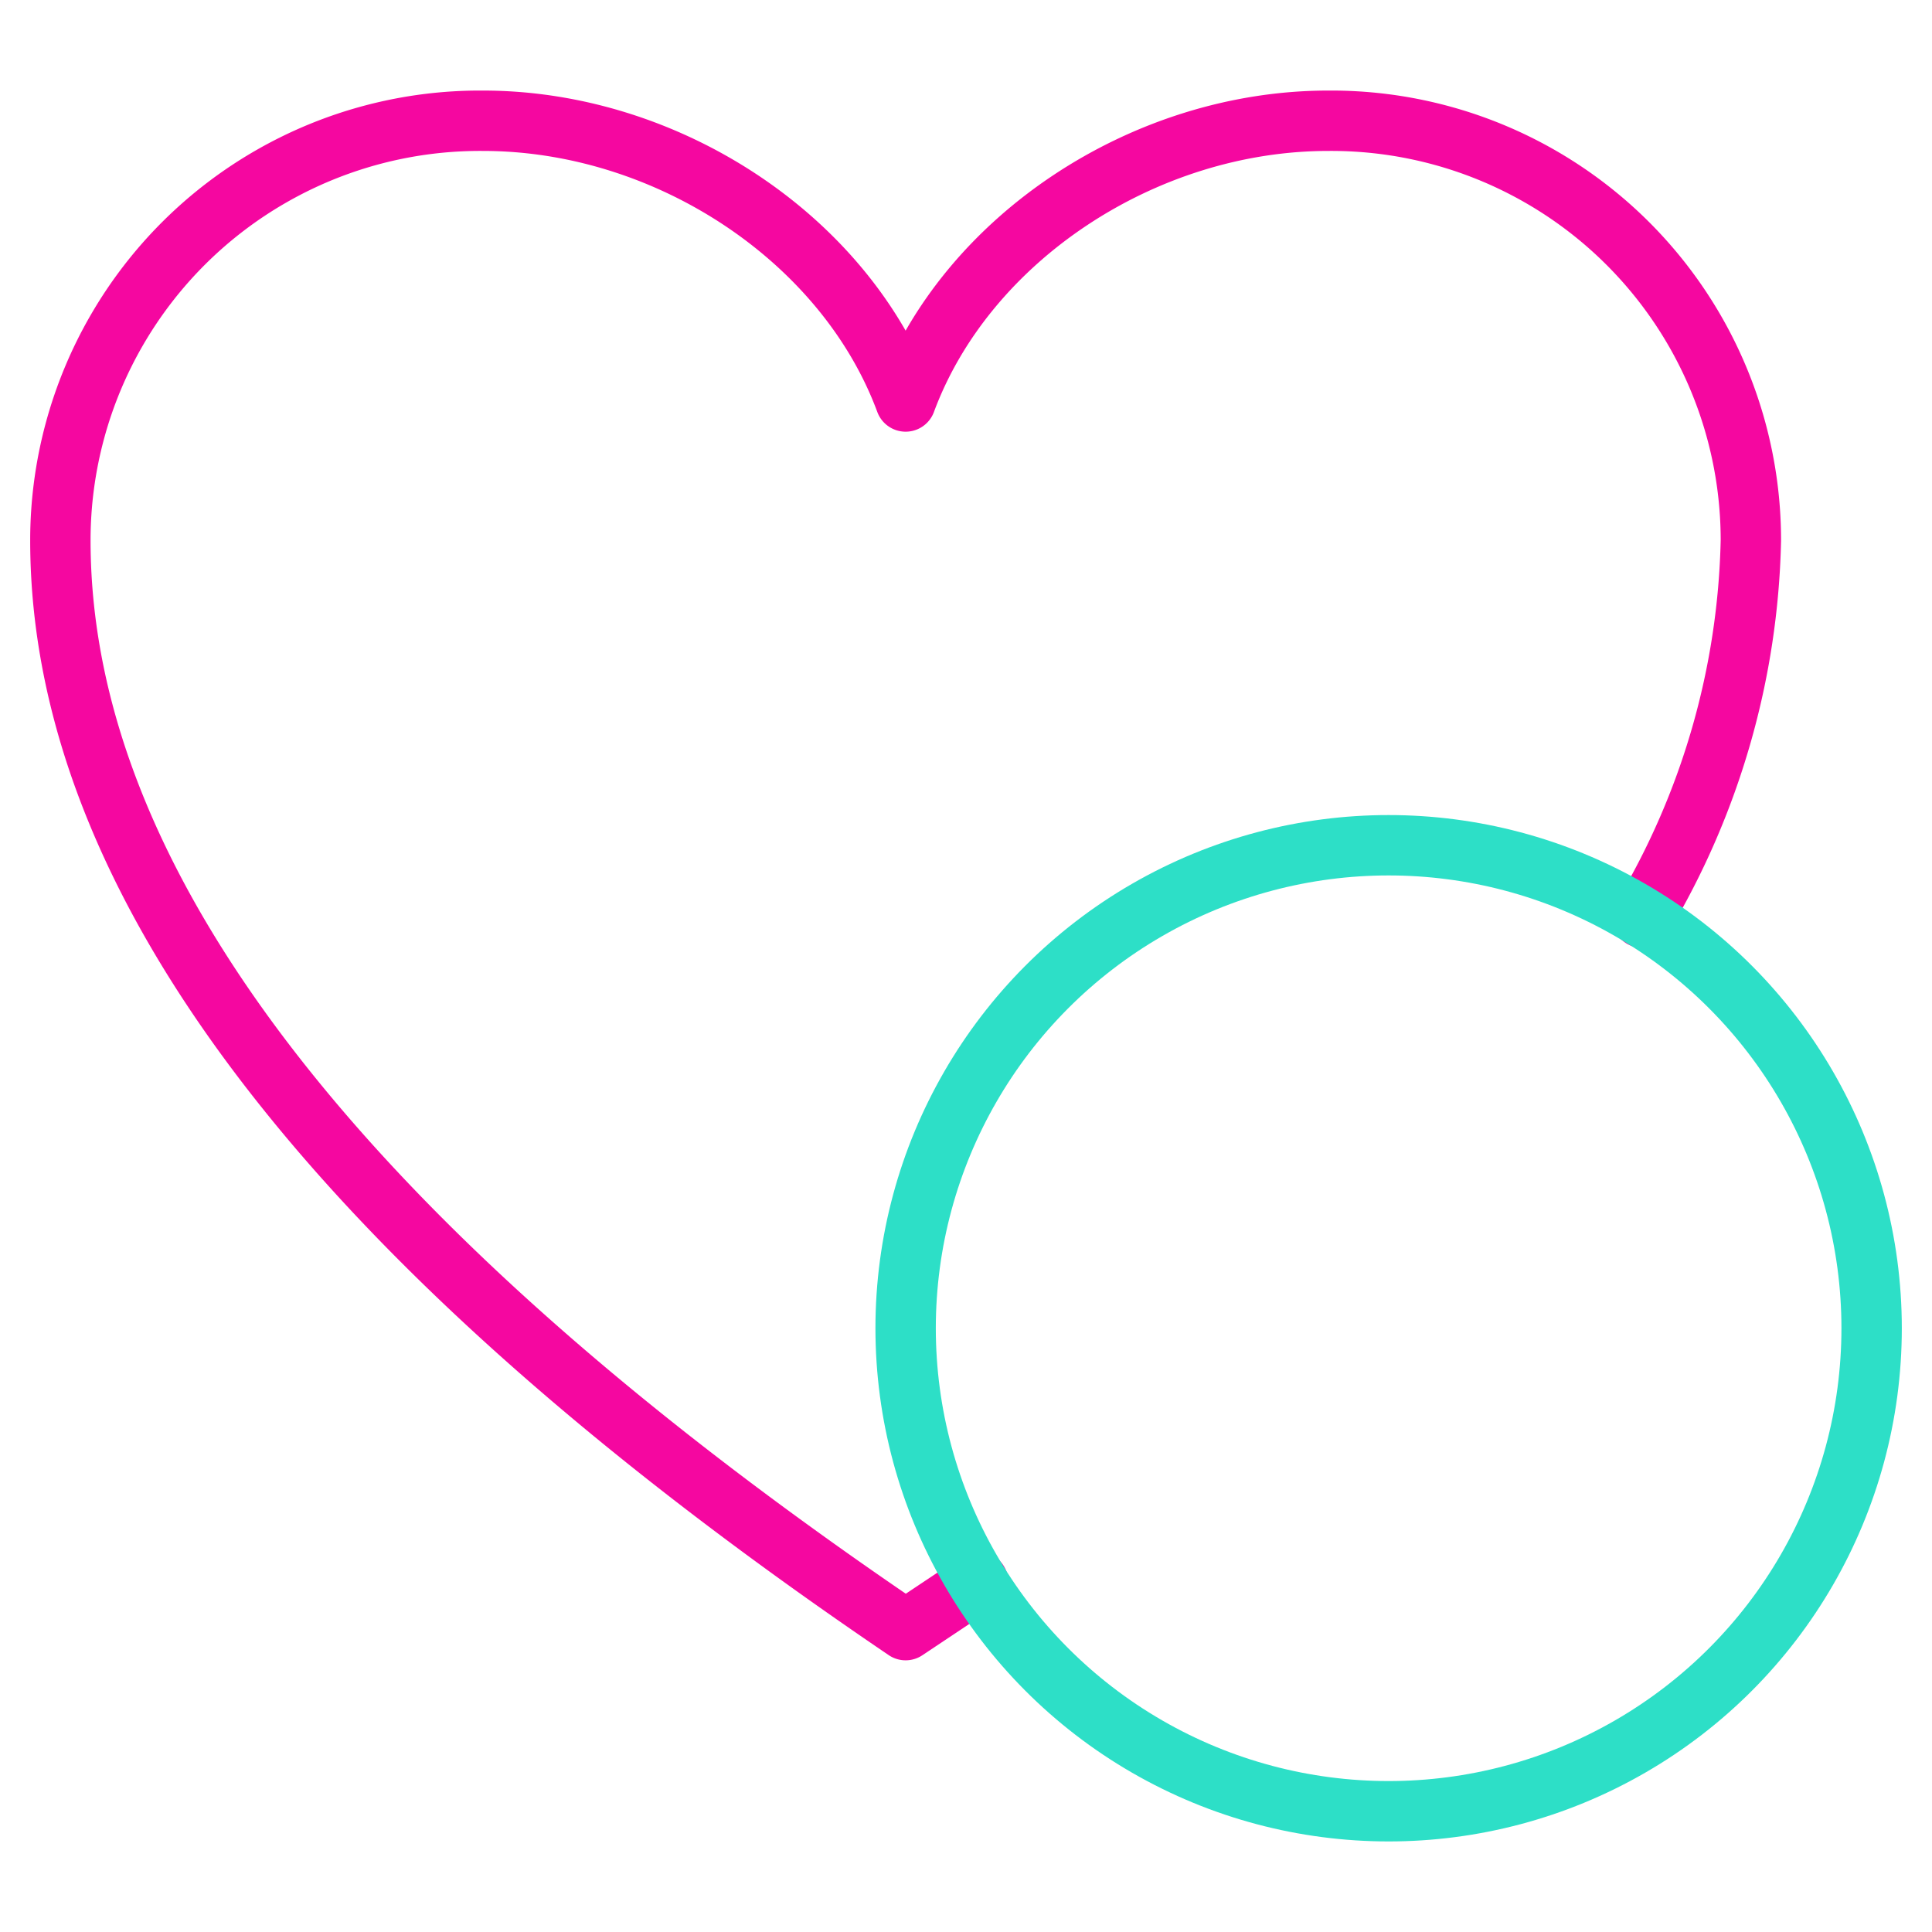 <svg xmlns="http://www.w3.org/2000/svg" viewBox="0 0 64 64" aria-labelledby="title"
aria-describedby="desc" role="img" xmlns:xlink="http://www.w3.org/1999/xlink">
  <title>Likes</title>
  <desc>A line styled icon from Orion Icon Library.</desc>
  <path data-name="layer2"
  d="M54.4 30.4A25.4 25.4 0 0 0 58 17.9 13.9 13.9 0 0 0 44 4c-6.1 0-12 3.9-14 9.3C28 7.9 22.1 4 16 4A13.9 13.9 0 0 0 2 17.9C2 29.9 12.3 42 30 54l2.4-1.6"
  fill="none" stroke="#f507a0" stroke-miterlimit="10" stroke-width="2" stroke-linejoin="round"
  stroke-linecap="round"></path>
  <circle data-name="layer1" cx="46" cy="44" r="16" fill="none" stroke="#2ddfc7"
  stroke-miterlimit="10" stroke-width="2" stroke-linejoin="round" stroke-linecap="round"></circle>
</svg>